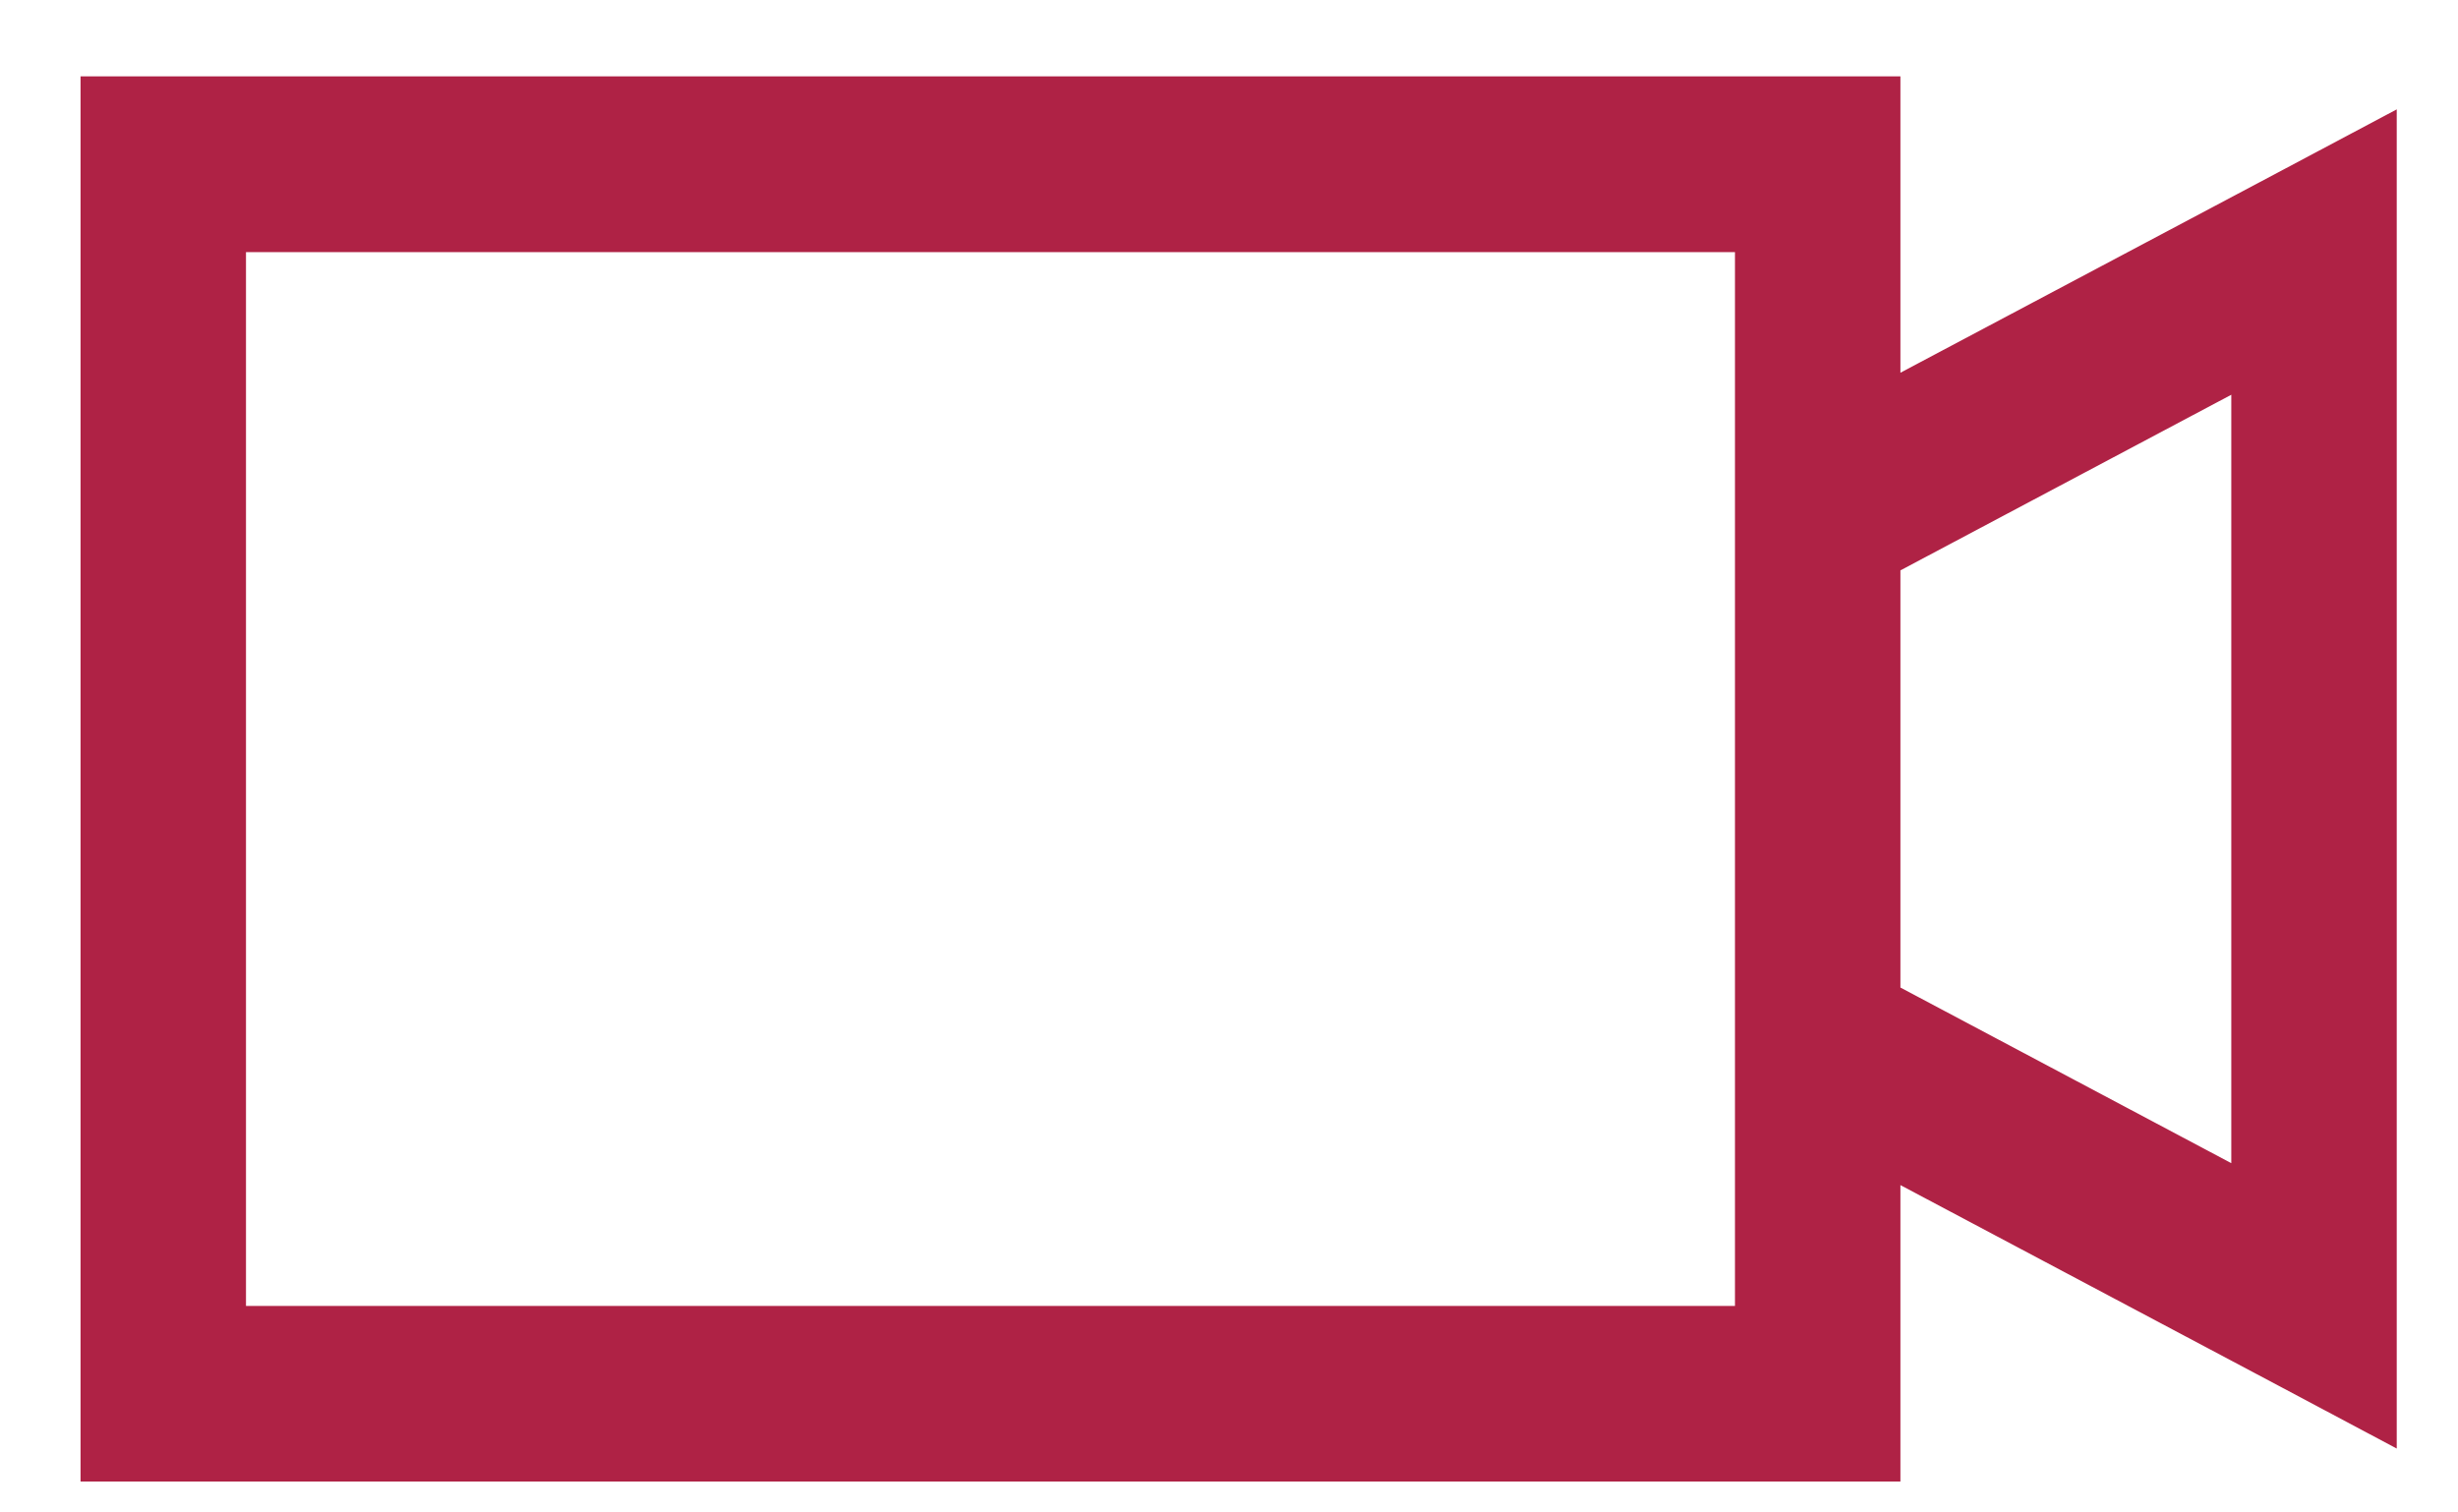 <svg width="26" height="16" viewBox="0 0 26 16" fill="none" xmlns="http://www.w3.org/2000/svg">
<path d="M0.852 0.808V15.673H20.102V12.537L24.094 14.655L25.352 15.324V1.157L24.093 1.826L20.102 3.943V0.808H0.852ZM2.602 2.667H18.352V13.815H2.602V2.667ZM23.602 4.176V12.305L20.102 10.447V6.034L23.602 4.176Z" fill="#AF2245"/>
</svg>
